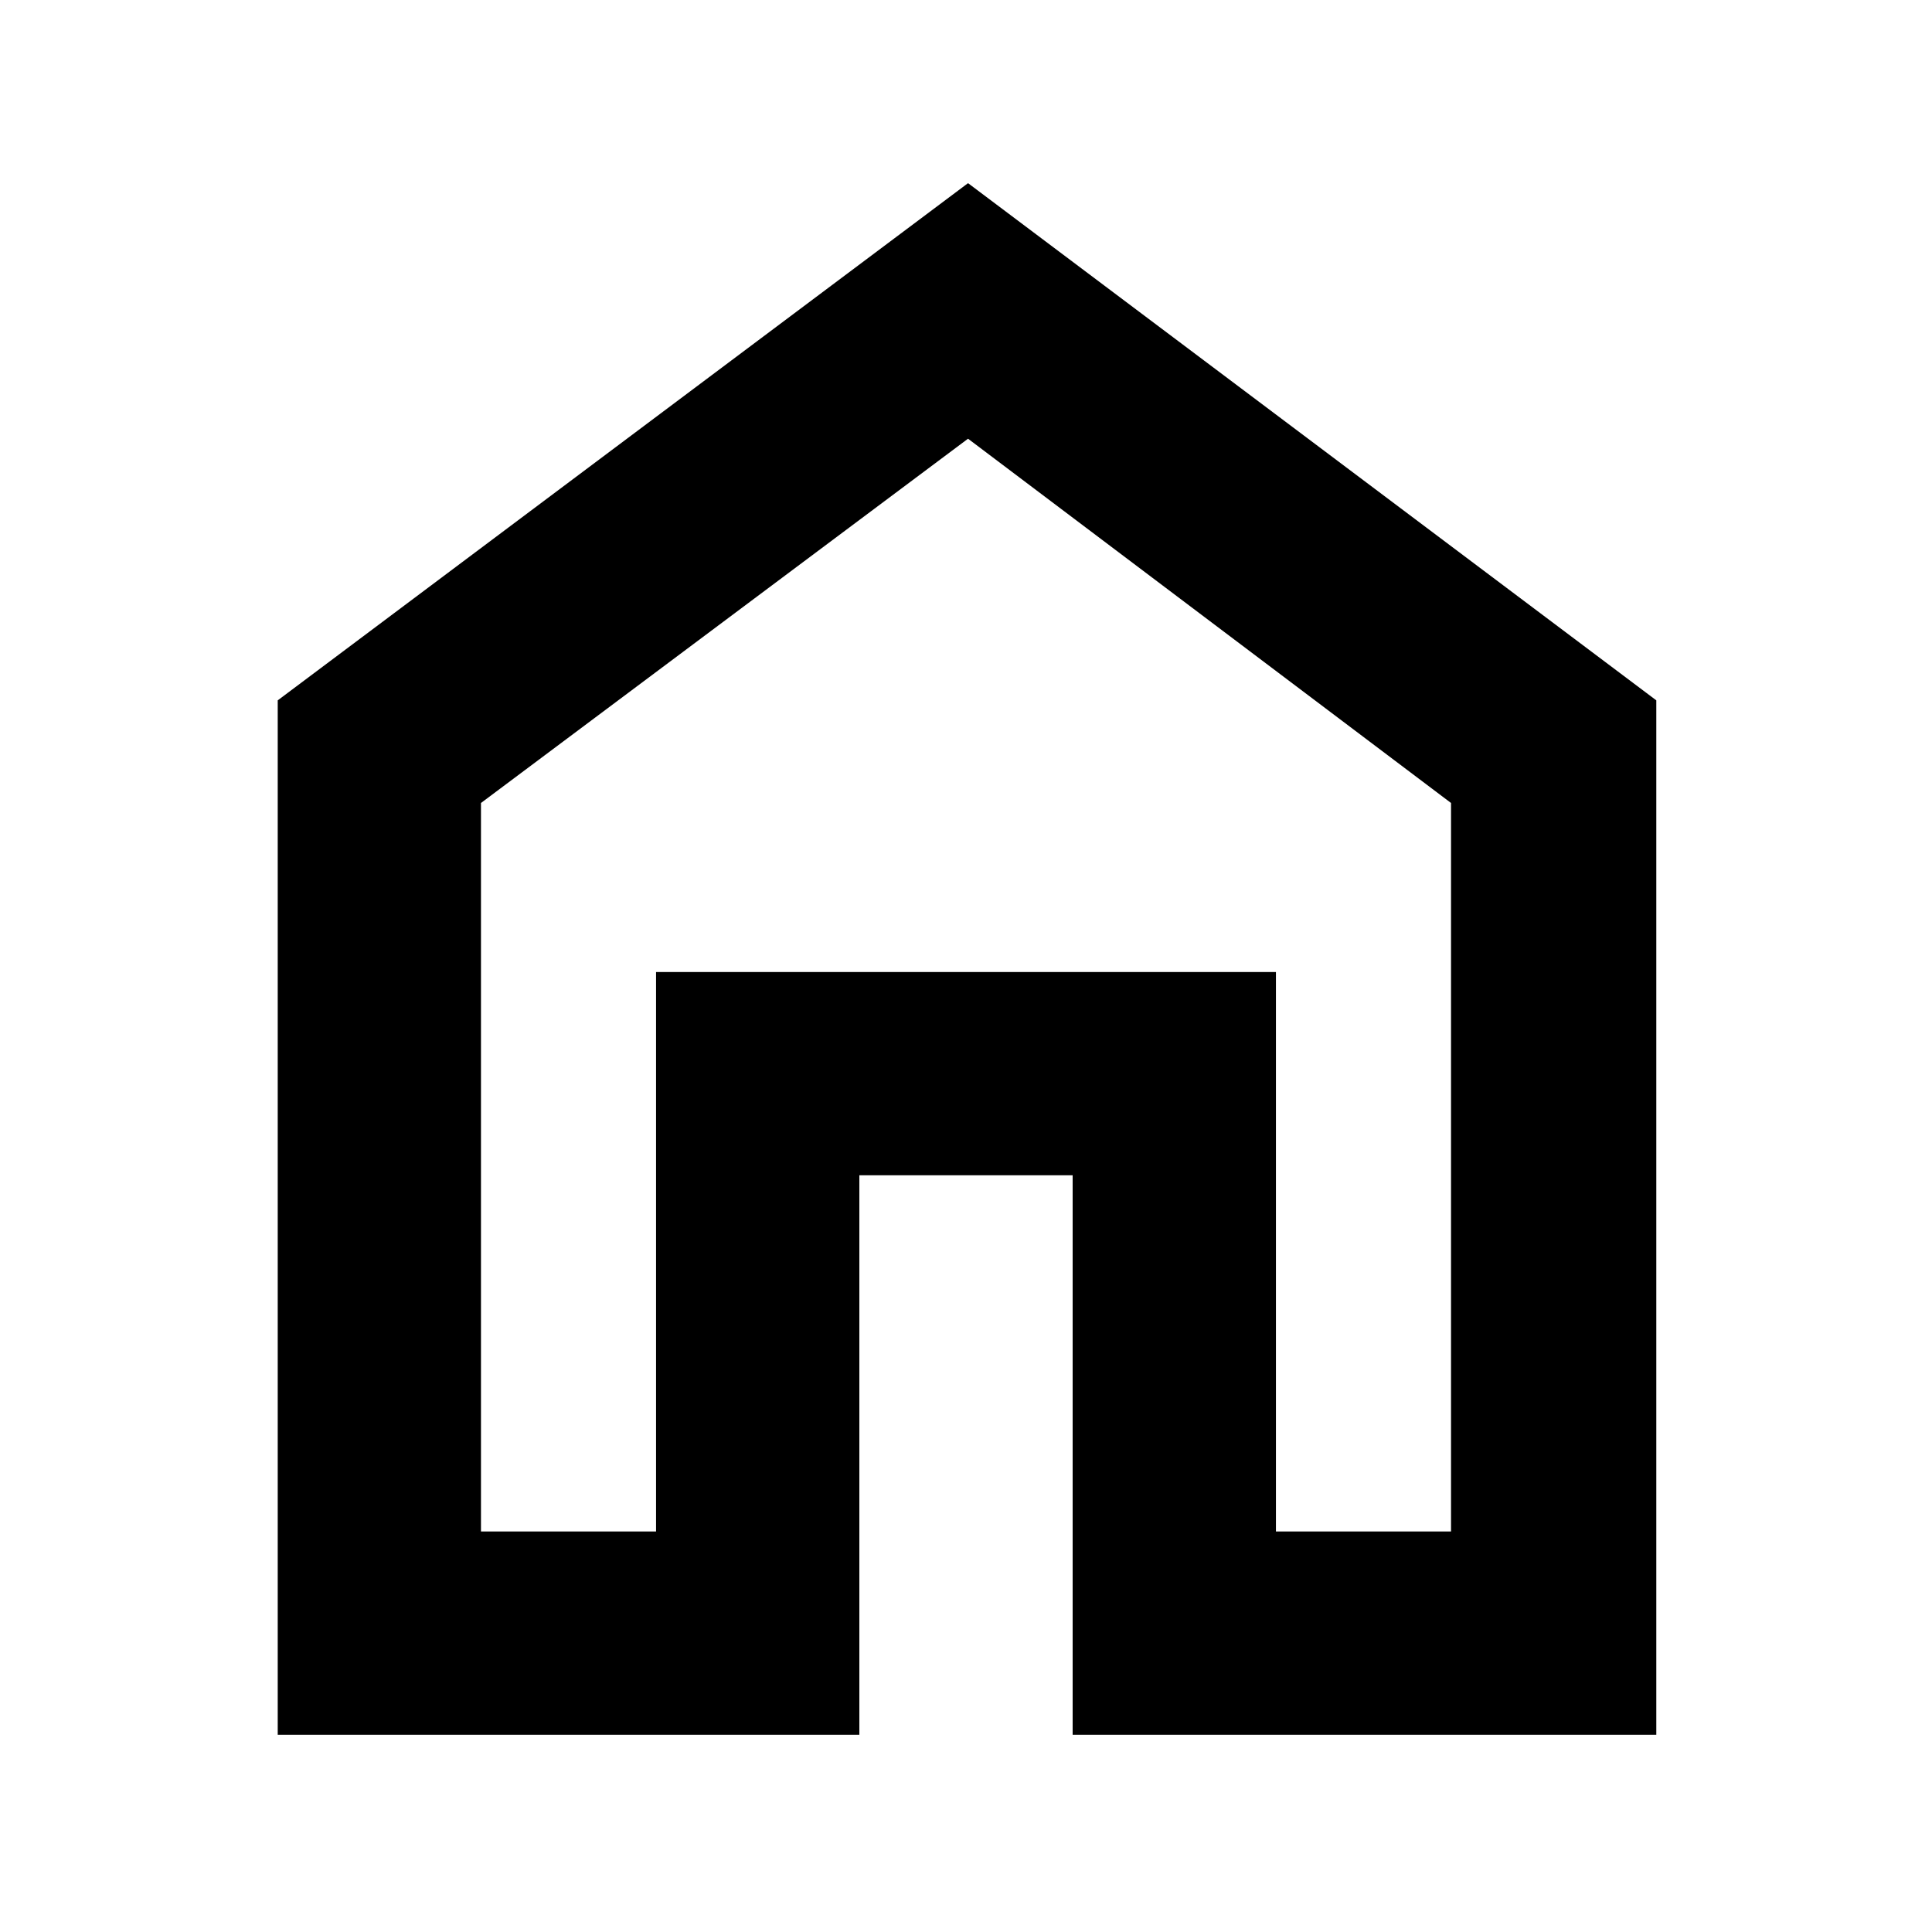 <svg xmlns="http://www.w3.org/2000/svg" height="40" width="40"><path d="M5.75 35.917V14.5L20.042 3.792 34.292 14.5v21.417H22.208V24.333h-4.416v11.584Zm4.208-4.209h3.625V20.125h12.834v11.583h3.625V16.625l-10-7.542-10.084 7.542ZM20 20.375Z"/></svg>